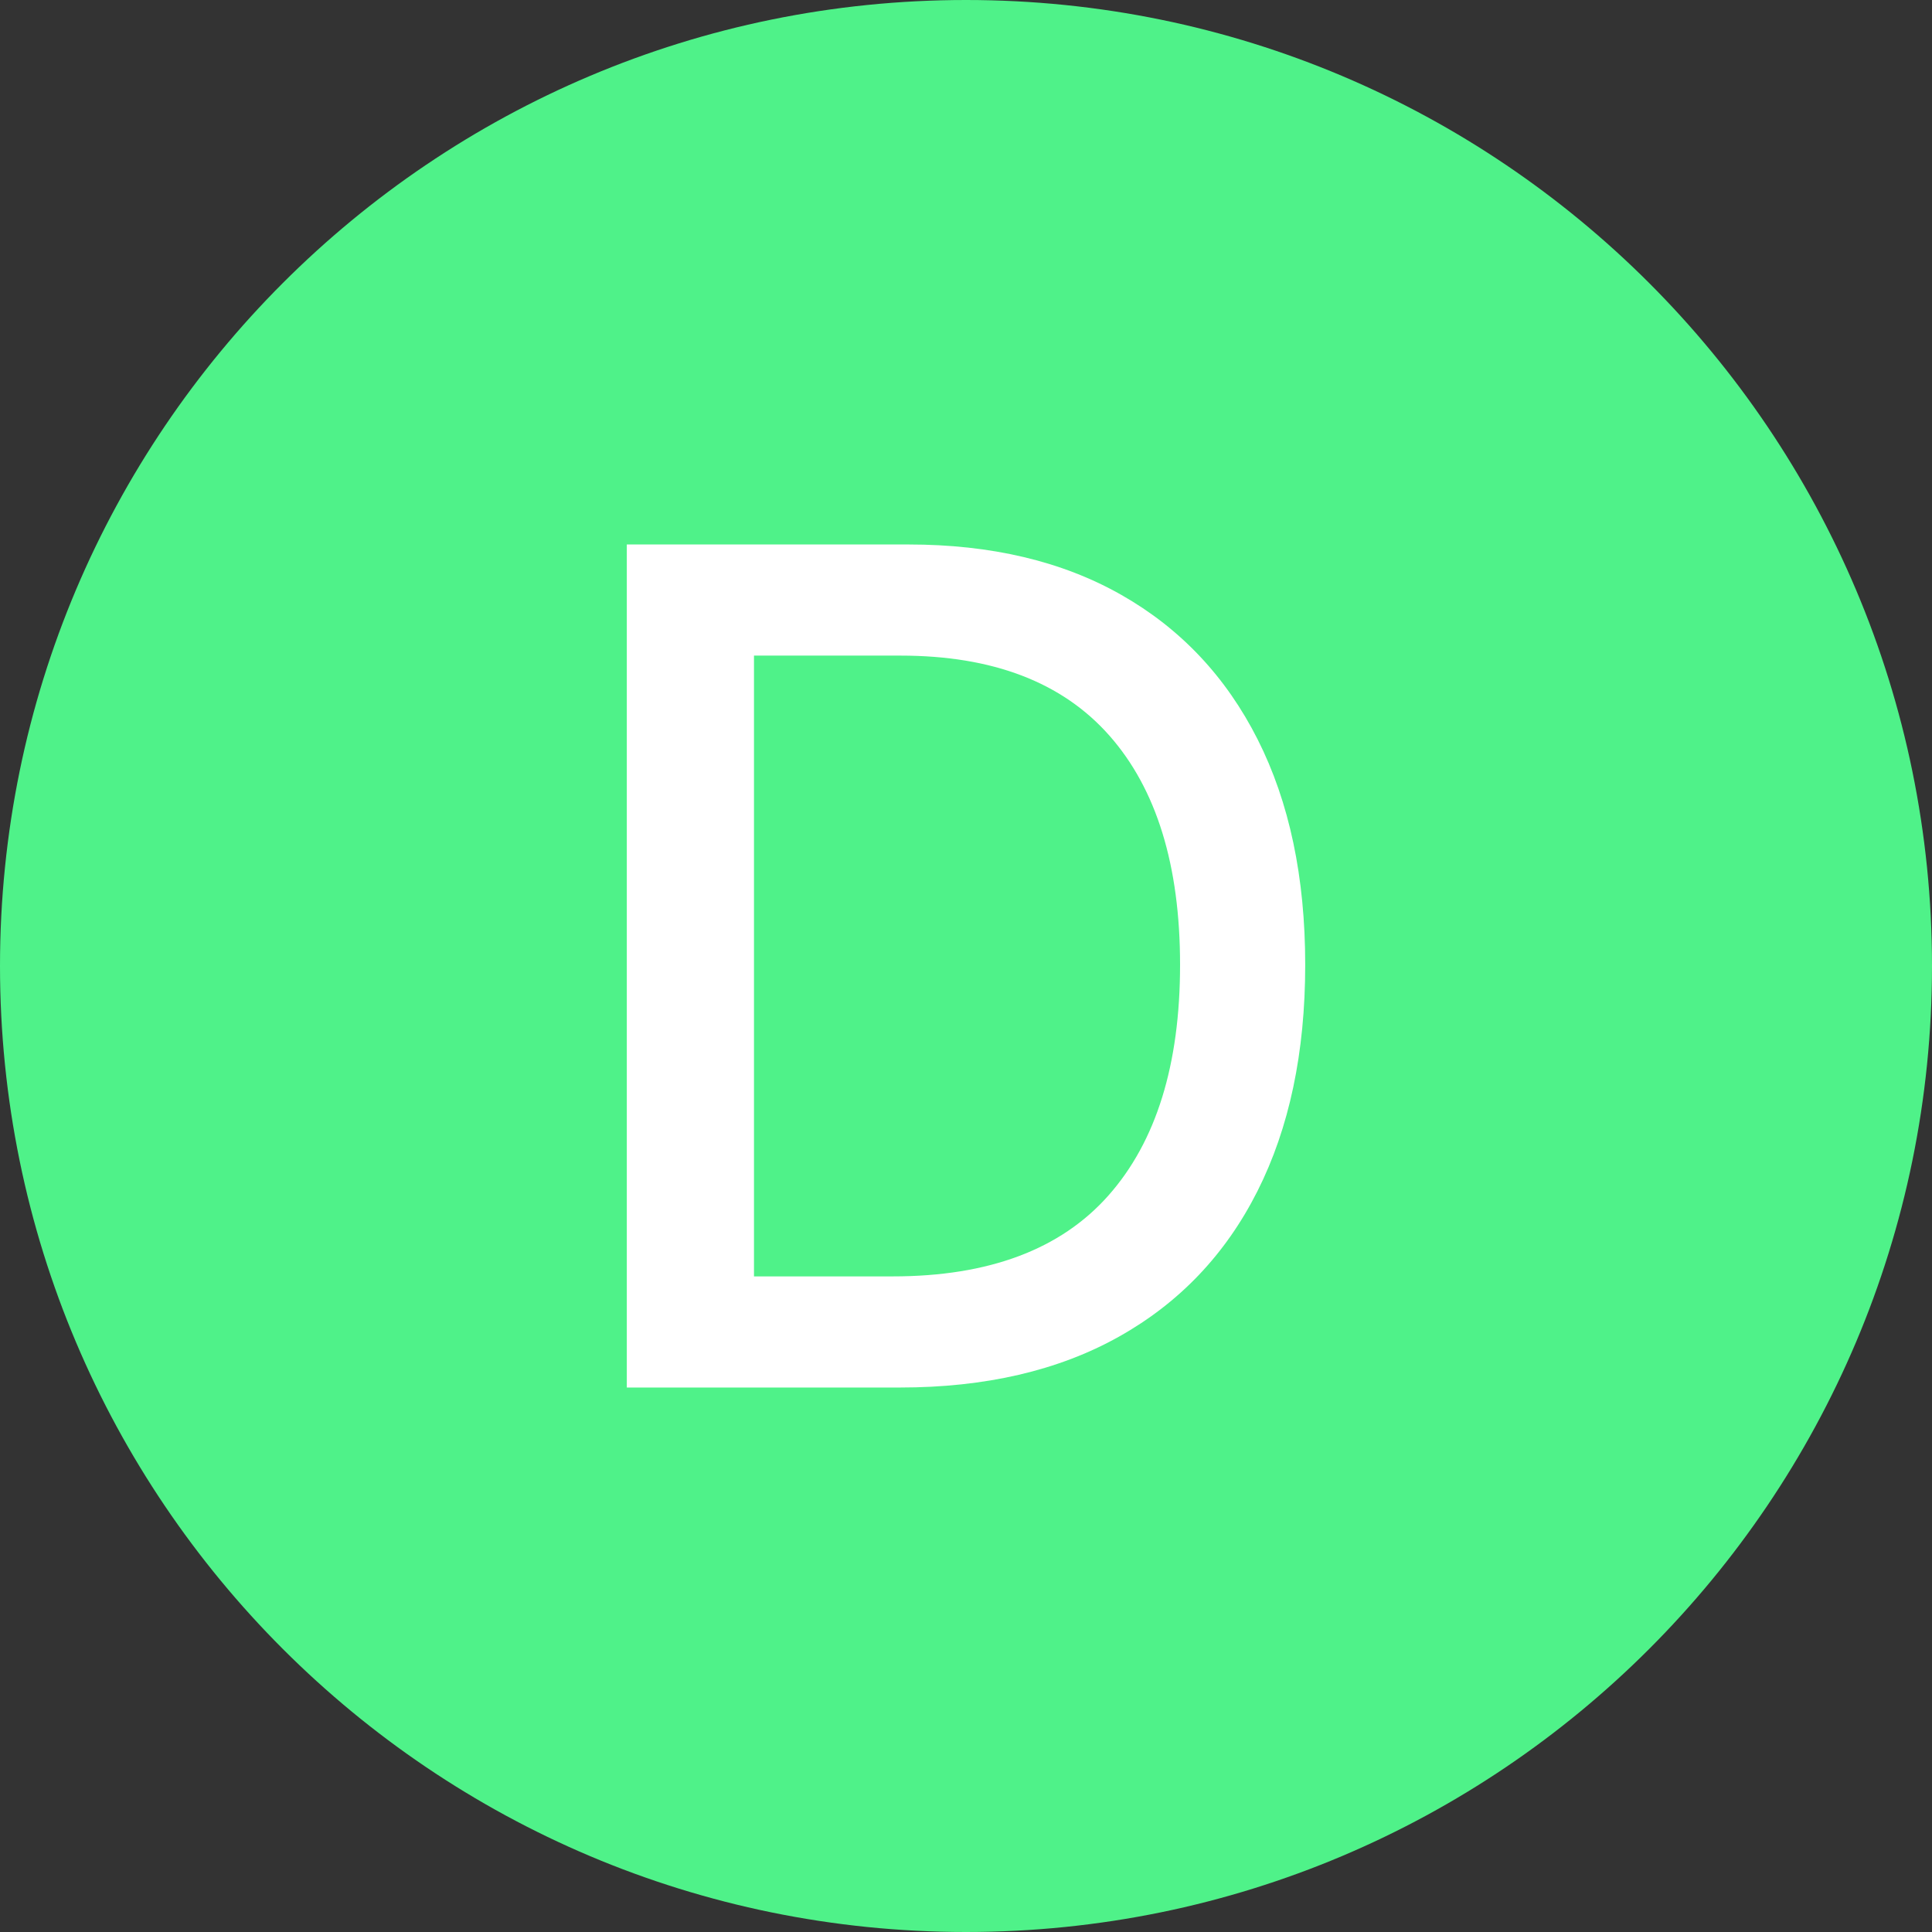 <?xml version="1.0" encoding="UTF-8"?>
<svg xmlns="http://www.w3.org/2000/svg" xmlns:xlink="http://www.w3.org/1999/xlink" width="700" height="700" viewBox="0 0 700 700">
<rect x="0" y="0" width="700" height="700" fill="#333333" stroke="none"/>
<defs>
<g>
<g id="glyph-0-0">
<path d="M 39.078 95.453 L 39.078 19.094 L 386.297 19.094 L 386.297 95.453 Z M 39.078 -9.547 L 39.078 -85.906 L 386.297 -85.906 L 386.297 -9.547 Z M 39.078 -114.547 L 39.078 -190.906 L 386.297 -190.906 L 386.297 -114.547 Z M 39.078 -219.547 L 39.078 -295.906 L 386.297 -295.906 L 386.297 -219.547 Z M 39.078 -324.547 L 39.078 -400.906 L 386.297 -400.906 L 386.297 -324.547 Z M 39.078 -324.547 "/>
</g>
<g id="glyph-0-1">
<path d="M 132.438 0 L 33.562 0 L 33.562 -305.453 L 135.578 -305.453 C 165.609 -305.453 191.336 -299.359 212.766 -287.172 C 234.191 -274.992 250.645 -257.547 262.125 -234.828 C 273.613 -212.109 279.359 -184.891 279.359 -153.172 C 279.359 -121.359 273.586 -94.016 262.047 -71.141 C 250.516 -48.273 233.785 -30.703 211.859 -18.422 C 189.941 -6.141 163.469 0 132.438 0 Z M 79.641 -40.266 L 129.906 -40.266 C 164.707 -40.266 190.758 -50.035 208.062 -69.578 C 225.363 -89.117 234.016 -116.984 234.016 -153.172 C 234.016 -189.172 225.488 -216.836 208.438 -236.172 C 191.383 -255.516 166.148 -265.188 132.734 -265.188 L 79.641 -265.188 Z M 79.641 -40.266 "/>
</g>
</g>
</defs>
<path fill-rule="nonzero" fill="rgb(30.98%, 94.902%, 53.725%)" fill-opacity="1" d="M 700 350 C 700 543.301 543.301 700 350 700 C 156.699 700 0 543.301 0 350 C 0 156.699 156.699 0 350 0 C 543.301 0 700 156.699 700 350 "/>
<g fill="rgb(100%, 100%, 100%)" fill-opacity="1">
<use xlink:href="#glyph-0-1" x="193.543" y="502.727"/>
</g>
</svg>
